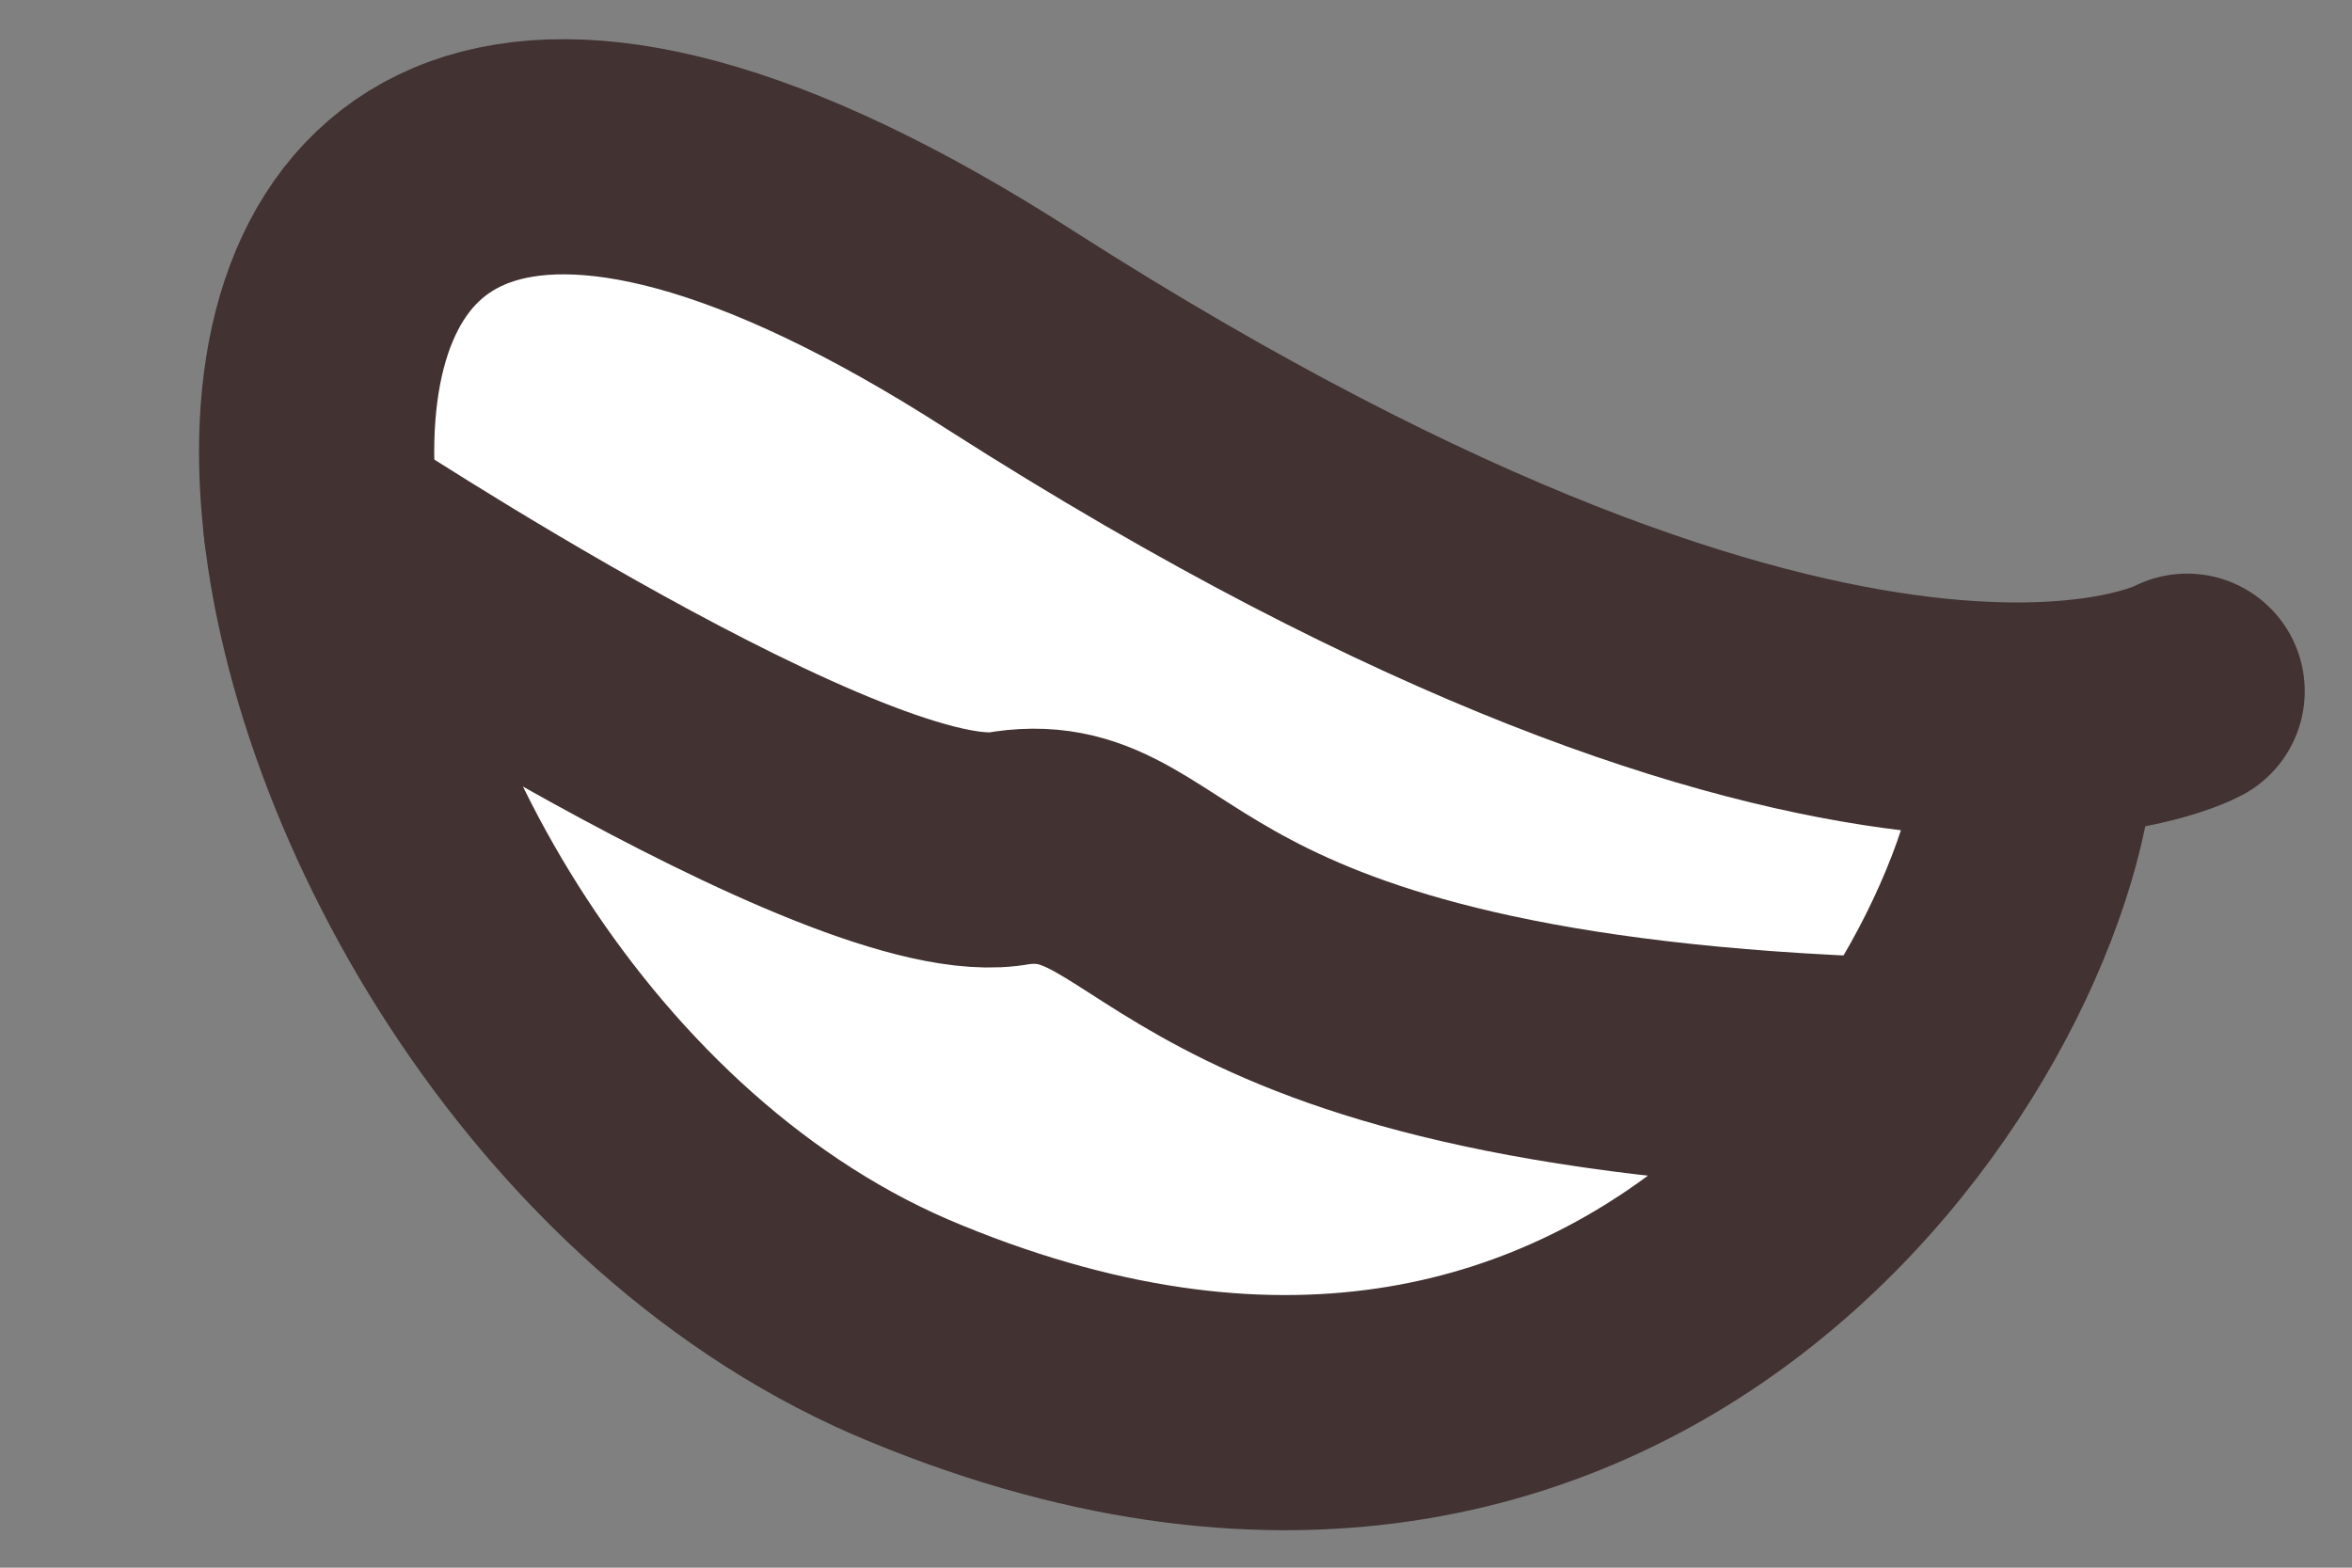 <svg width="30" height="20" viewBox="0 0 30 20" fill="none" xmlns="http://www.w3.org/2000/svg">
<rect x="0" y="0" width="30" height="20" fill="#808080" stroke="none"/>
<path d="M25.997 9.218C26.097 12.518 21.197 20.918 11.697 17.018C2.597 13.318 -0.103 -4.082 12.897 4.218C19.697 8.518 23.797 9.218 25.997 9.218Z" fill="white"/>
<path d="M27.897 8.818C27.897 8.818 23.697 11.118 12.897 4.218C-0.003 -4.082 2.597 13.318 11.697 17.018C21.197 20.918 26.097 12.418 25.997 9.218" stroke="#423232" stroke-width="3" stroke-miterlimit="10" stroke-linecap="round" stroke-linejoin="round"/>
<path d="M4.097 6.718C4.097 6.718 10.897 11.218 12.897 10.818C14.997 10.518 14.697 13.418 24.197 13.718" stroke="#423232" stroke-width="3" stroke-miterlimit="10" stroke-linecap="round" stroke-linejoin="round"/>
</svg>
